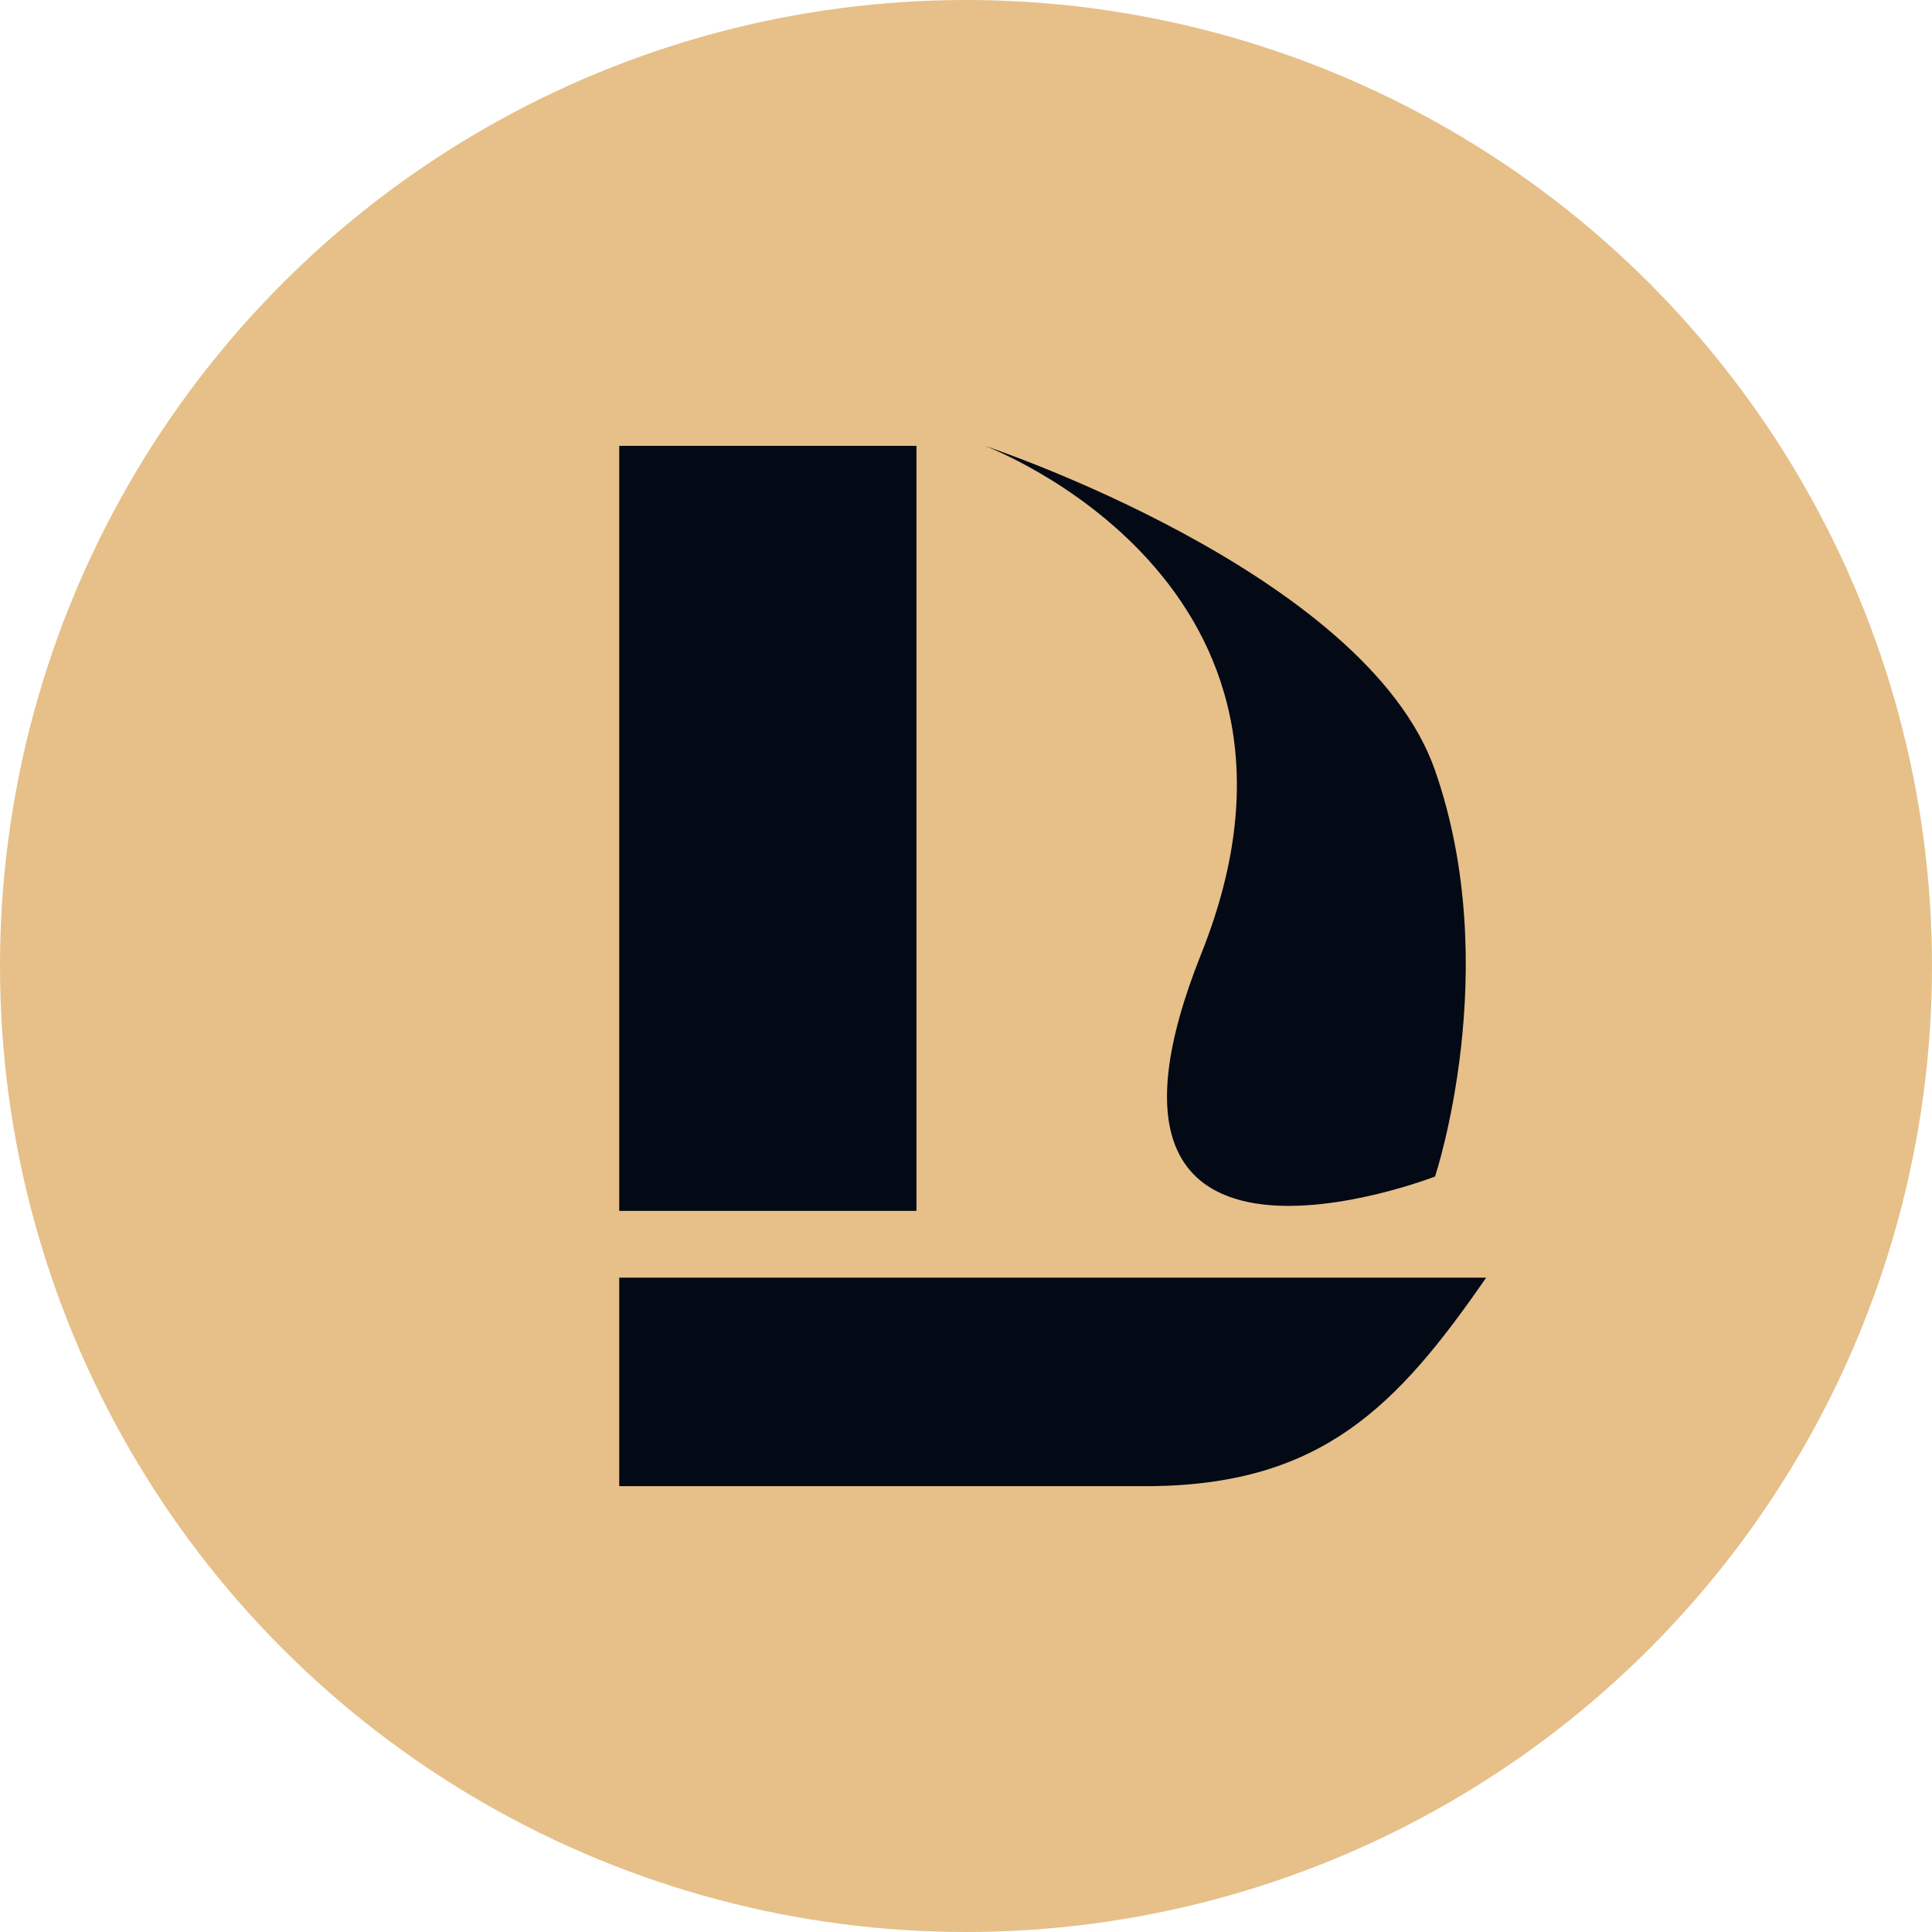<svg width="610" height="610" viewBox="0 0 610 610" fill="none" xmlns="http://www.w3.org/2000/svg">
<circle cx="305" cy="305" r="305" fill="#E6C088"/>
<path d="M195.513 469.231V403.403H363.834H469.231C441.176 444.026 417.391 468.525 363.834 469.231H195.513Z" fill="#040916"/>
<path d="M453.089 371.474C453.089 371.474 332.372 418.398 379.295 301.09C426.218 183.782 310.948 140.769 310.948 140.769C310.948 140.769 431.245 180.585 453.089 243.228C474.933 305.871 453.089 371.474 453.089 371.474Z" fill="#040916"/>
<path d="M289.359 140.769H195.513V382.317H289.359V140.769Z" fill="#040916"/>
</svg>
